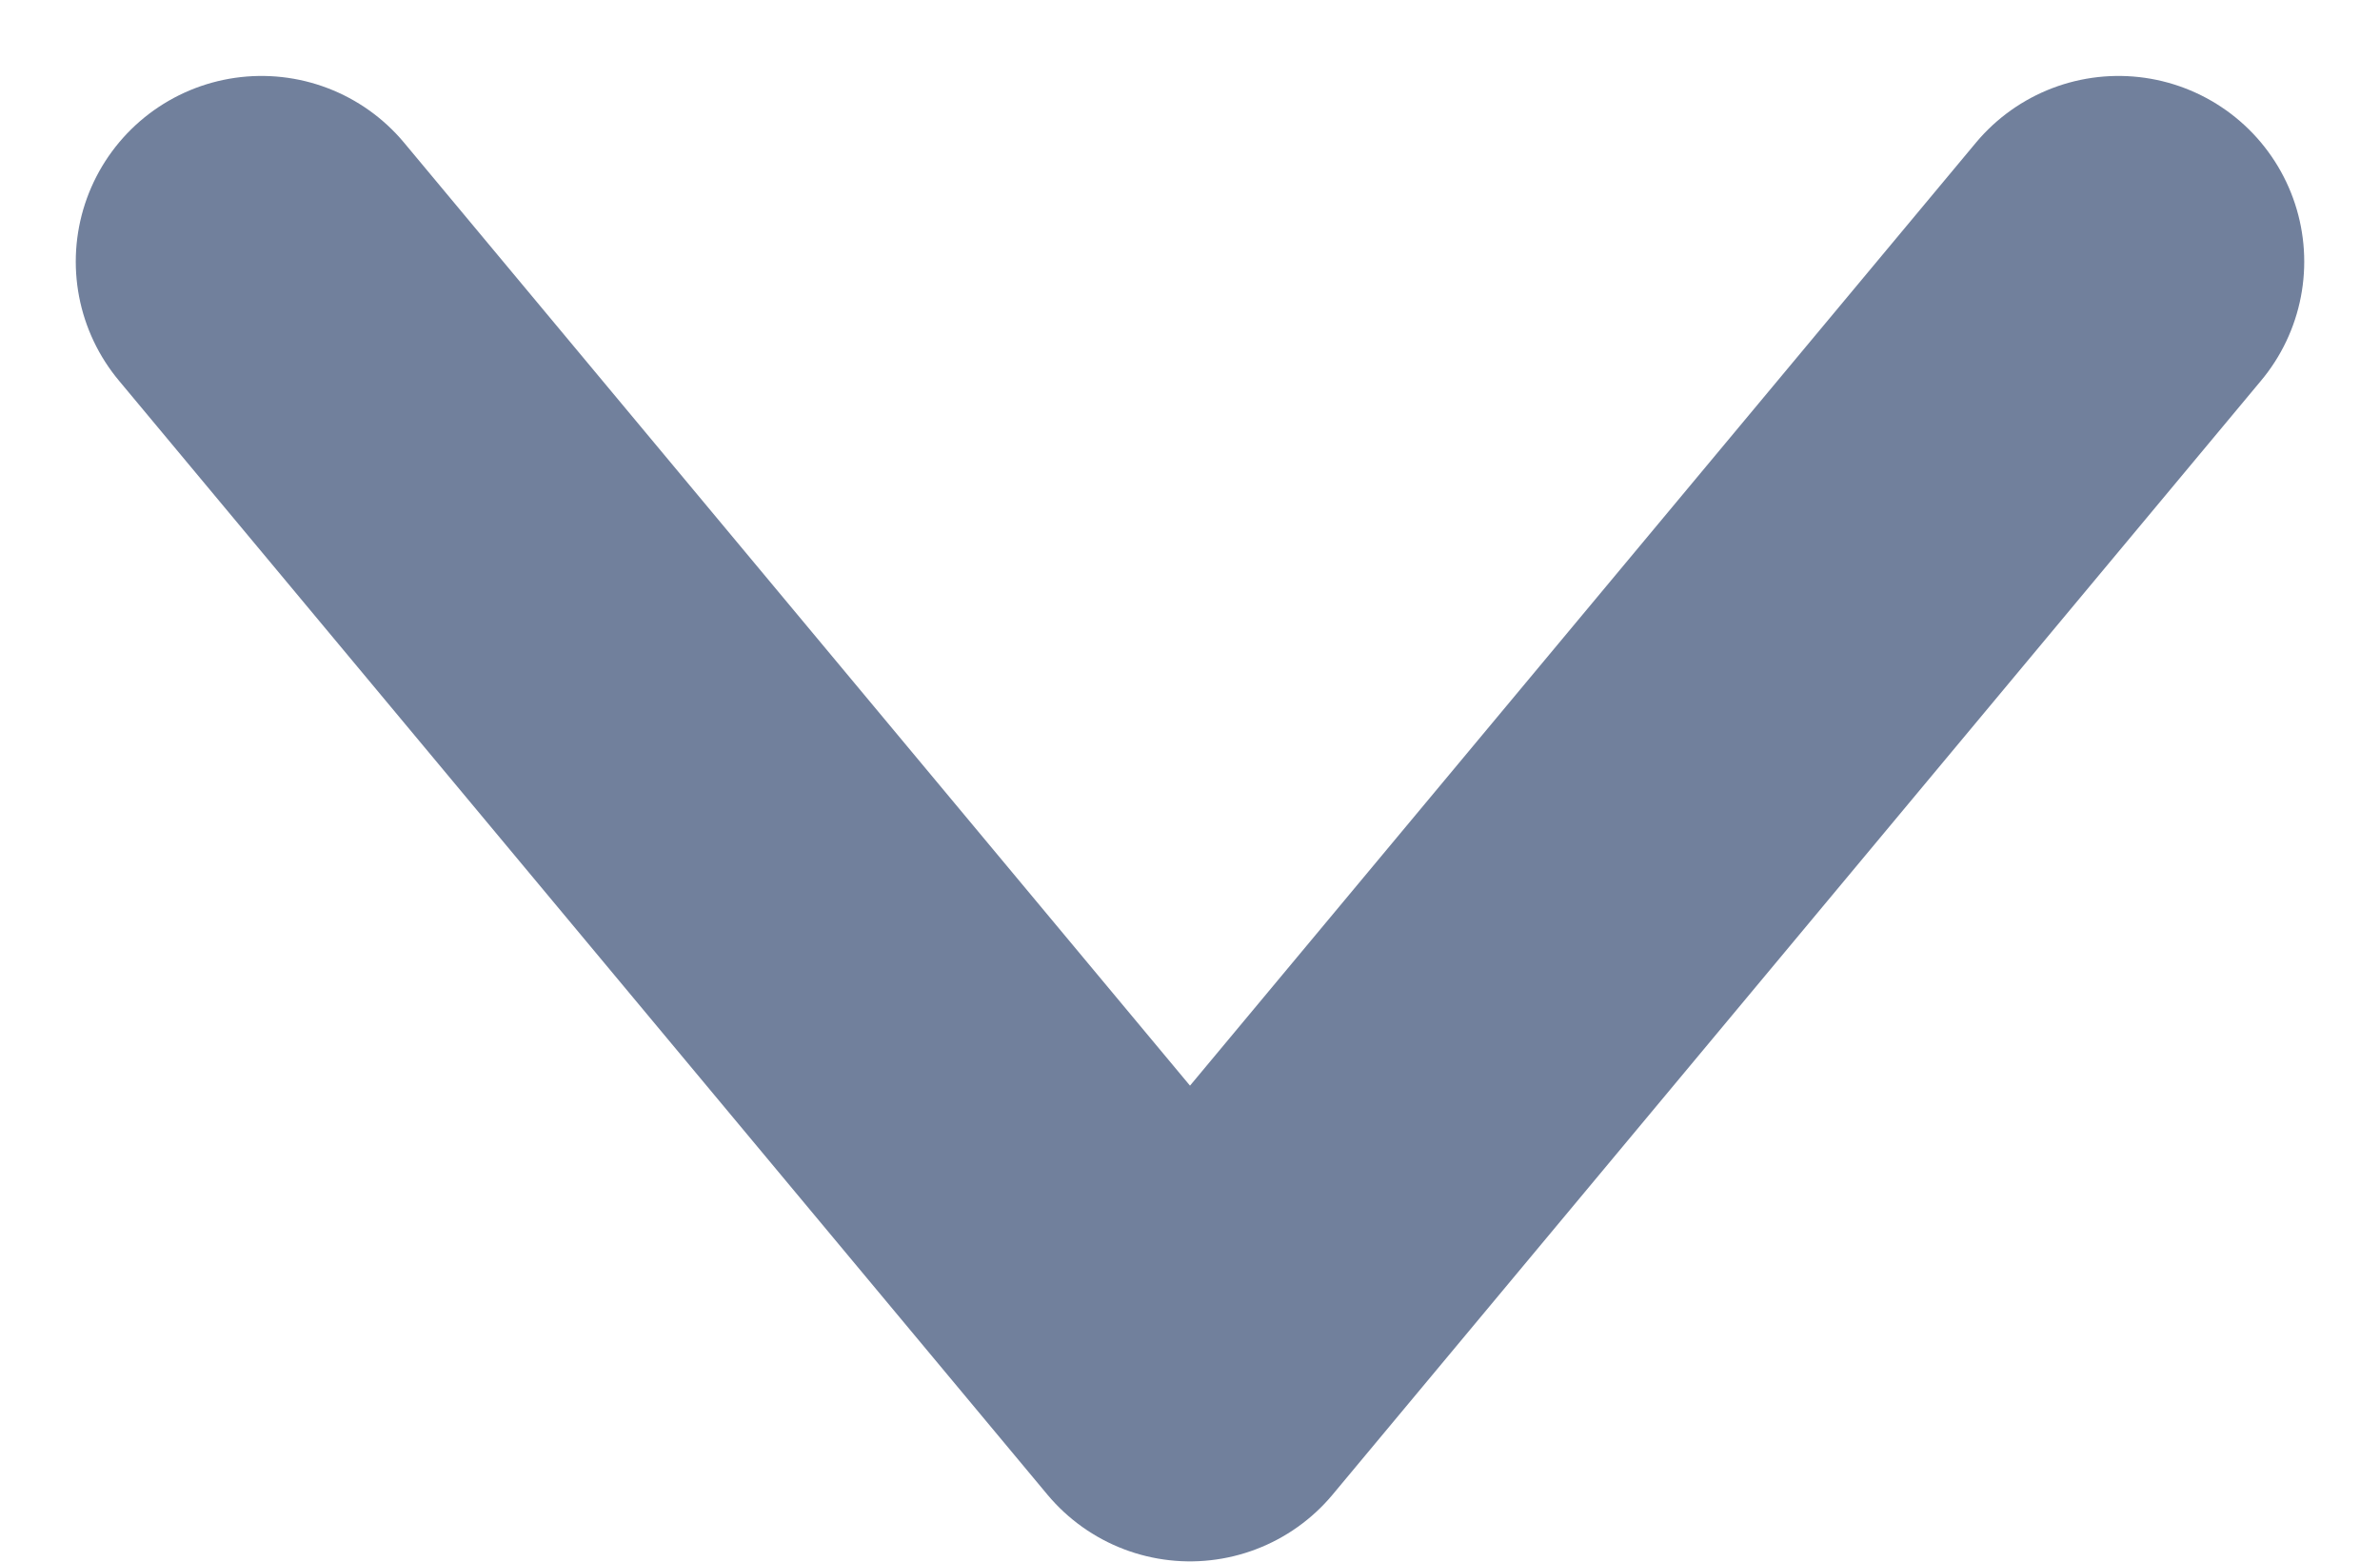 <svg xmlns="http://www.w3.org/2000/svg" width="12.816" height="8.41" viewBox="0 0 12.816 8.41">
  <path id="down" d="M17413.539,11432l5,6,5-6" transform="translate(-17412.131 -11430.591)" fill="none" stroke="#71809c" stroke-linecap="round" stroke-linejoin="round" stroke-width="2"/>
</svg>
